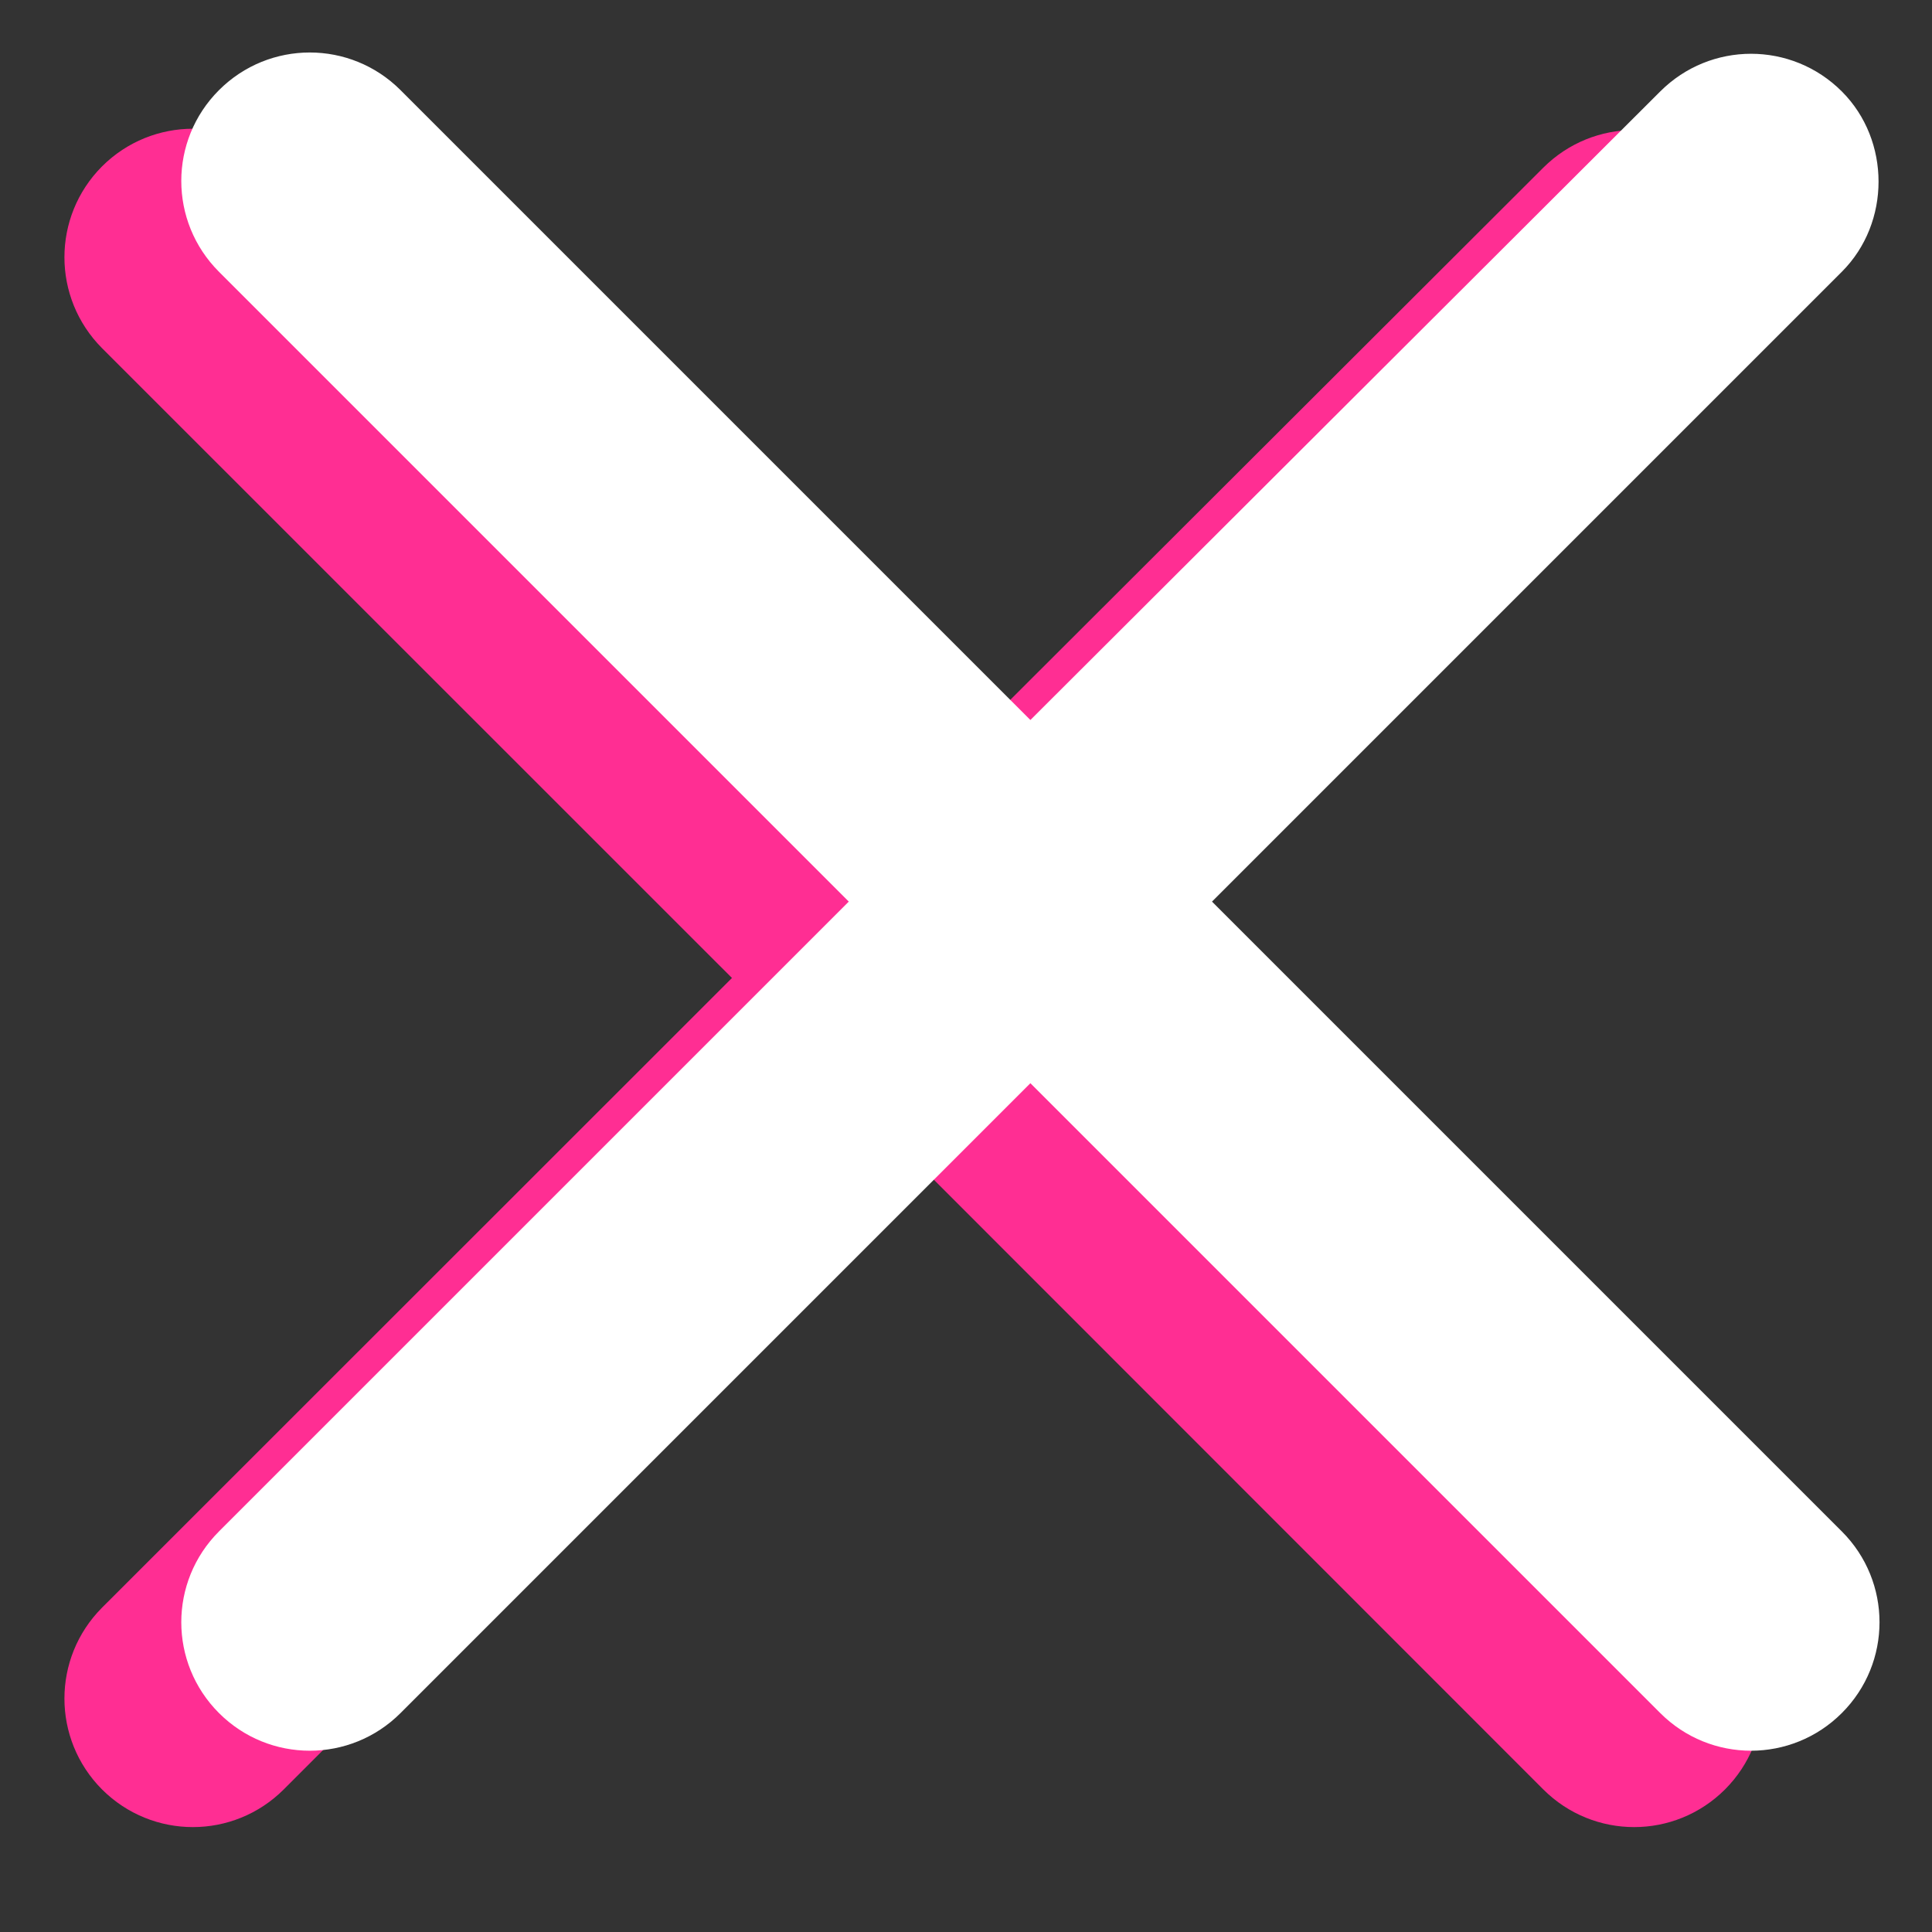 <svg width="15" height="15" viewBox="0 0 15 15" fill="none" xmlns="http://www.w3.org/2000/svg">
<rect x="0" y="0" width="15" height="15" fill="#333333" stroke="none"/>
<path d="M13.393 1.302C13.002 0.912 12.373 0.912 11.982 1.302L7.093 6.183L2.203 1.292C1.812 0.902 1.183 0.902 0.792 1.292C0.403 1.683 0.403 2.312 0.792 2.703L5.683 7.593L0.792 12.482C0.403 12.873 0.403 13.502 0.792 13.893C1.183 14.283 1.812 14.283 2.203 13.893L7.093 9.002L11.982 13.893C12.373 14.283 13.002 14.283 13.393 13.893C13.783 13.502 13.783 12.873 13.393 12.482L8.502 7.593L13.393 2.703C13.773 2.322 13.773 1.683 13.393 1.302Z" fill="#FF2E93"/>
<path d="M14.3 0.71C13.91 0.32 13.28 0.32 12.89 0.71L8 5.59L3.11 0.7C2.72 0.31 2.09 0.31 1.7 0.7C1.31 1.09 1.31 1.72 1.7 2.11L6.59 7L1.7 11.89C1.31 12.28 1.31 12.91 1.7 13.3C2.09 13.69 2.72 13.69 3.11 13.3L8 8.41L12.89 13.3C13.28 13.69 13.91 13.69 14.3 13.3C14.69 12.91 14.69 12.28 14.3 11.89L9.41 7L14.3 2.11C14.68 1.73 14.68 1.09 14.3 0.71Z" fill="white"/>
</svg>
